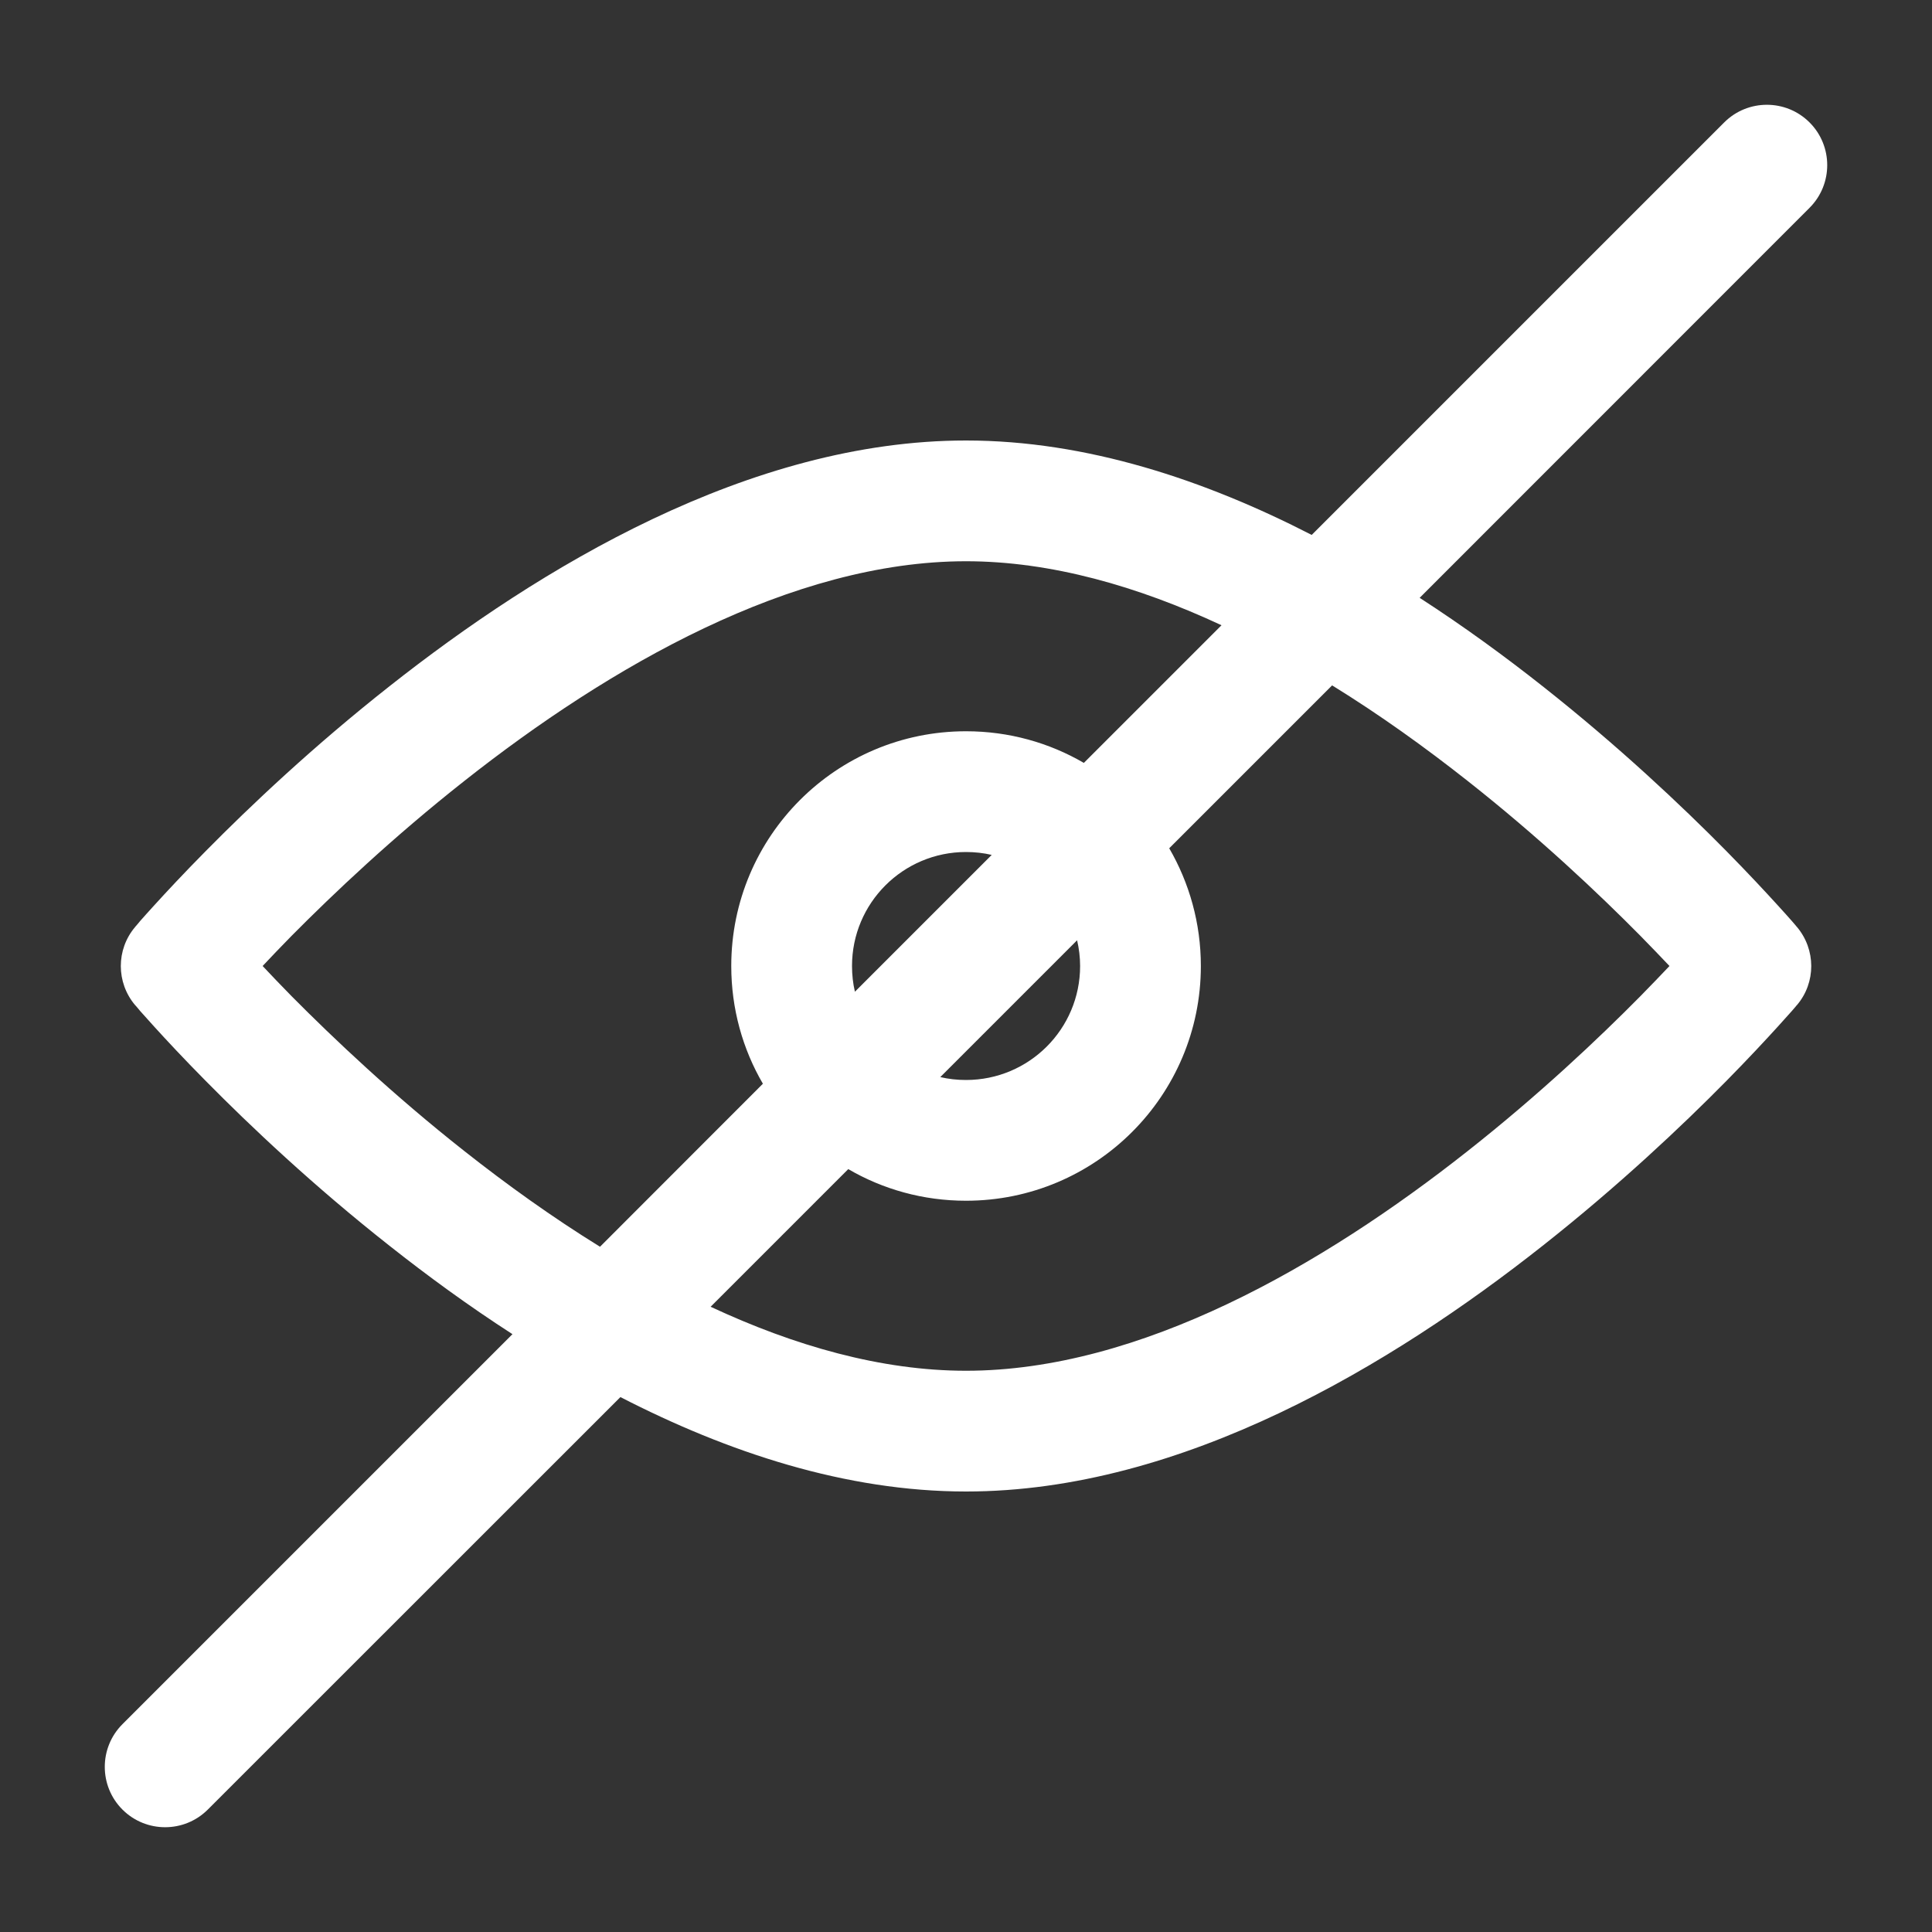 <svg width="16" height="16" viewBox="0 0 16 16" fill="none" xmlns="http://www.w3.org/2000/svg">
<rect x="0" y="0" width="16" height="16" fill="#333333" stroke="none"/>
<path fill-rule="evenodd" clip-rule="evenodd" d="M14.986 1.721C15.181 1.526 15.181 1.209 14.986 1.014C14.791 0.819 14.474 0.819 14.279 1.014L10.863 4.43C9.976 3.974 8.997 3.648 8 3.648C6.205 3.648 4.466 4.704 3.227 5.682C2.596 6.179 2.072 6.675 1.705 7.047C1.521 7.233 1.376 7.389 1.276 7.499C1.226 7.553 1.188 7.597 1.161 7.627L1.131 7.663L1.122 7.673L1.12 7.675L1.119 7.677C0.961 7.863 0.961 8.137 1.119 8.324L1.12 8.325L1.122 8.327L1.131 8.337L1.161 8.373C1.188 8.403 1.226 8.446 1.276 8.501C1.376 8.611 1.521 8.767 1.705 8.953C2.072 9.325 2.596 9.821 3.227 10.318C3.537 10.563 3.878 10.813 4.244 11.049L1.014 14.279C0.819 14.474 0.819 14.791 1.014 14.986C1.209 15.181 1.526 15.181 1.721 14.986L5.138 11.57C6.024 12.026 7.003 12.352 8 12.352C9.796 12.352 11.535 11.296 12.774 10.318C13.404 9.821 13.929 9.325 14.296 8.953C14.479 8.767 14.624 8.611 14.724 8.501C14.774 8.446 14.812 8.403 14.839 8.373L14.87 8.337L14.878 8.327L14.88 8.325L14.882 8.323C15.04 8.137 15.039 7.863 14.881 7.676L14.88 7.675L14.878 7.673L14.87 7.663L14.839 7.627C14.812 7.597 14.774 7.553 14.724 7.499C14.624 7.389 14.479 7.233 14.296 7.047C13.929 6.675 13.404 6.179 12.774 5.682C12.464 5.437 12.122 5.187 11.757 4.951L14.986 1.721ZM10.116 5.178C9.423 4.855 8.703 4.648 8 4.648C6.559 4.648 5.048 5.518 3.846 6.467C3.256 6.932 2.763 7.399 2.416 7.749C2.325 7.842 2.244 7.926 2.175 8C2.244 8.074 2.325 8.158 2.416 8.251C2.763 8.601 3.256 9.068 3.846 9.533C4.197 9.81 4.574 10.081 4.969 10.325L6.318 8.975C6.151 8.689 6.056 8.355 6.056 8C6.056 6.926 6.926 6.056 8 6.056C8.356 6.056 8.689 6.151 8.976 6.318L10.116 5.178ZM9.683 7.025L11.032 5.676C11.426 5.919 11.803 6.19 12.154 6.467C12.744 6.932 13.238 7.399 13.584 7.749C13.675 7.842 13.756 7.926 13.826 8C13.756 8.074 13.675 8.158 13.584 8.251C13.238 8.601 12.744 9.068 12.154 9.533C10.952 10.482 9.441 11.352 8 11.352C7.297 11.352 6.577 11.145 5.885 10.822L7.025 9.682C7.311 9.849 7.645 9.944 8 9.944C9.074 9.944 9.945 9.074 9.945 8C9.945 7.645 9.849 7.311 9.683 7.025ZM8.213 7.08C8.145 7.064 8.073 7.056 8 7.056C7.479 7.056 7.056 7.478 7.056 8C7.056 8.073 7.064 8.145 7.08 8.213L8.213 7.08ZM7.787 8.92L8.92 7.787C8.936 7.855 8.945 7.927 8.945 8C8.945 8.522 8.522 8.944 8 8.944C7.927 8.944 7.855 8.936 7.787 8.92Z" fill="white"/>
</svg>
